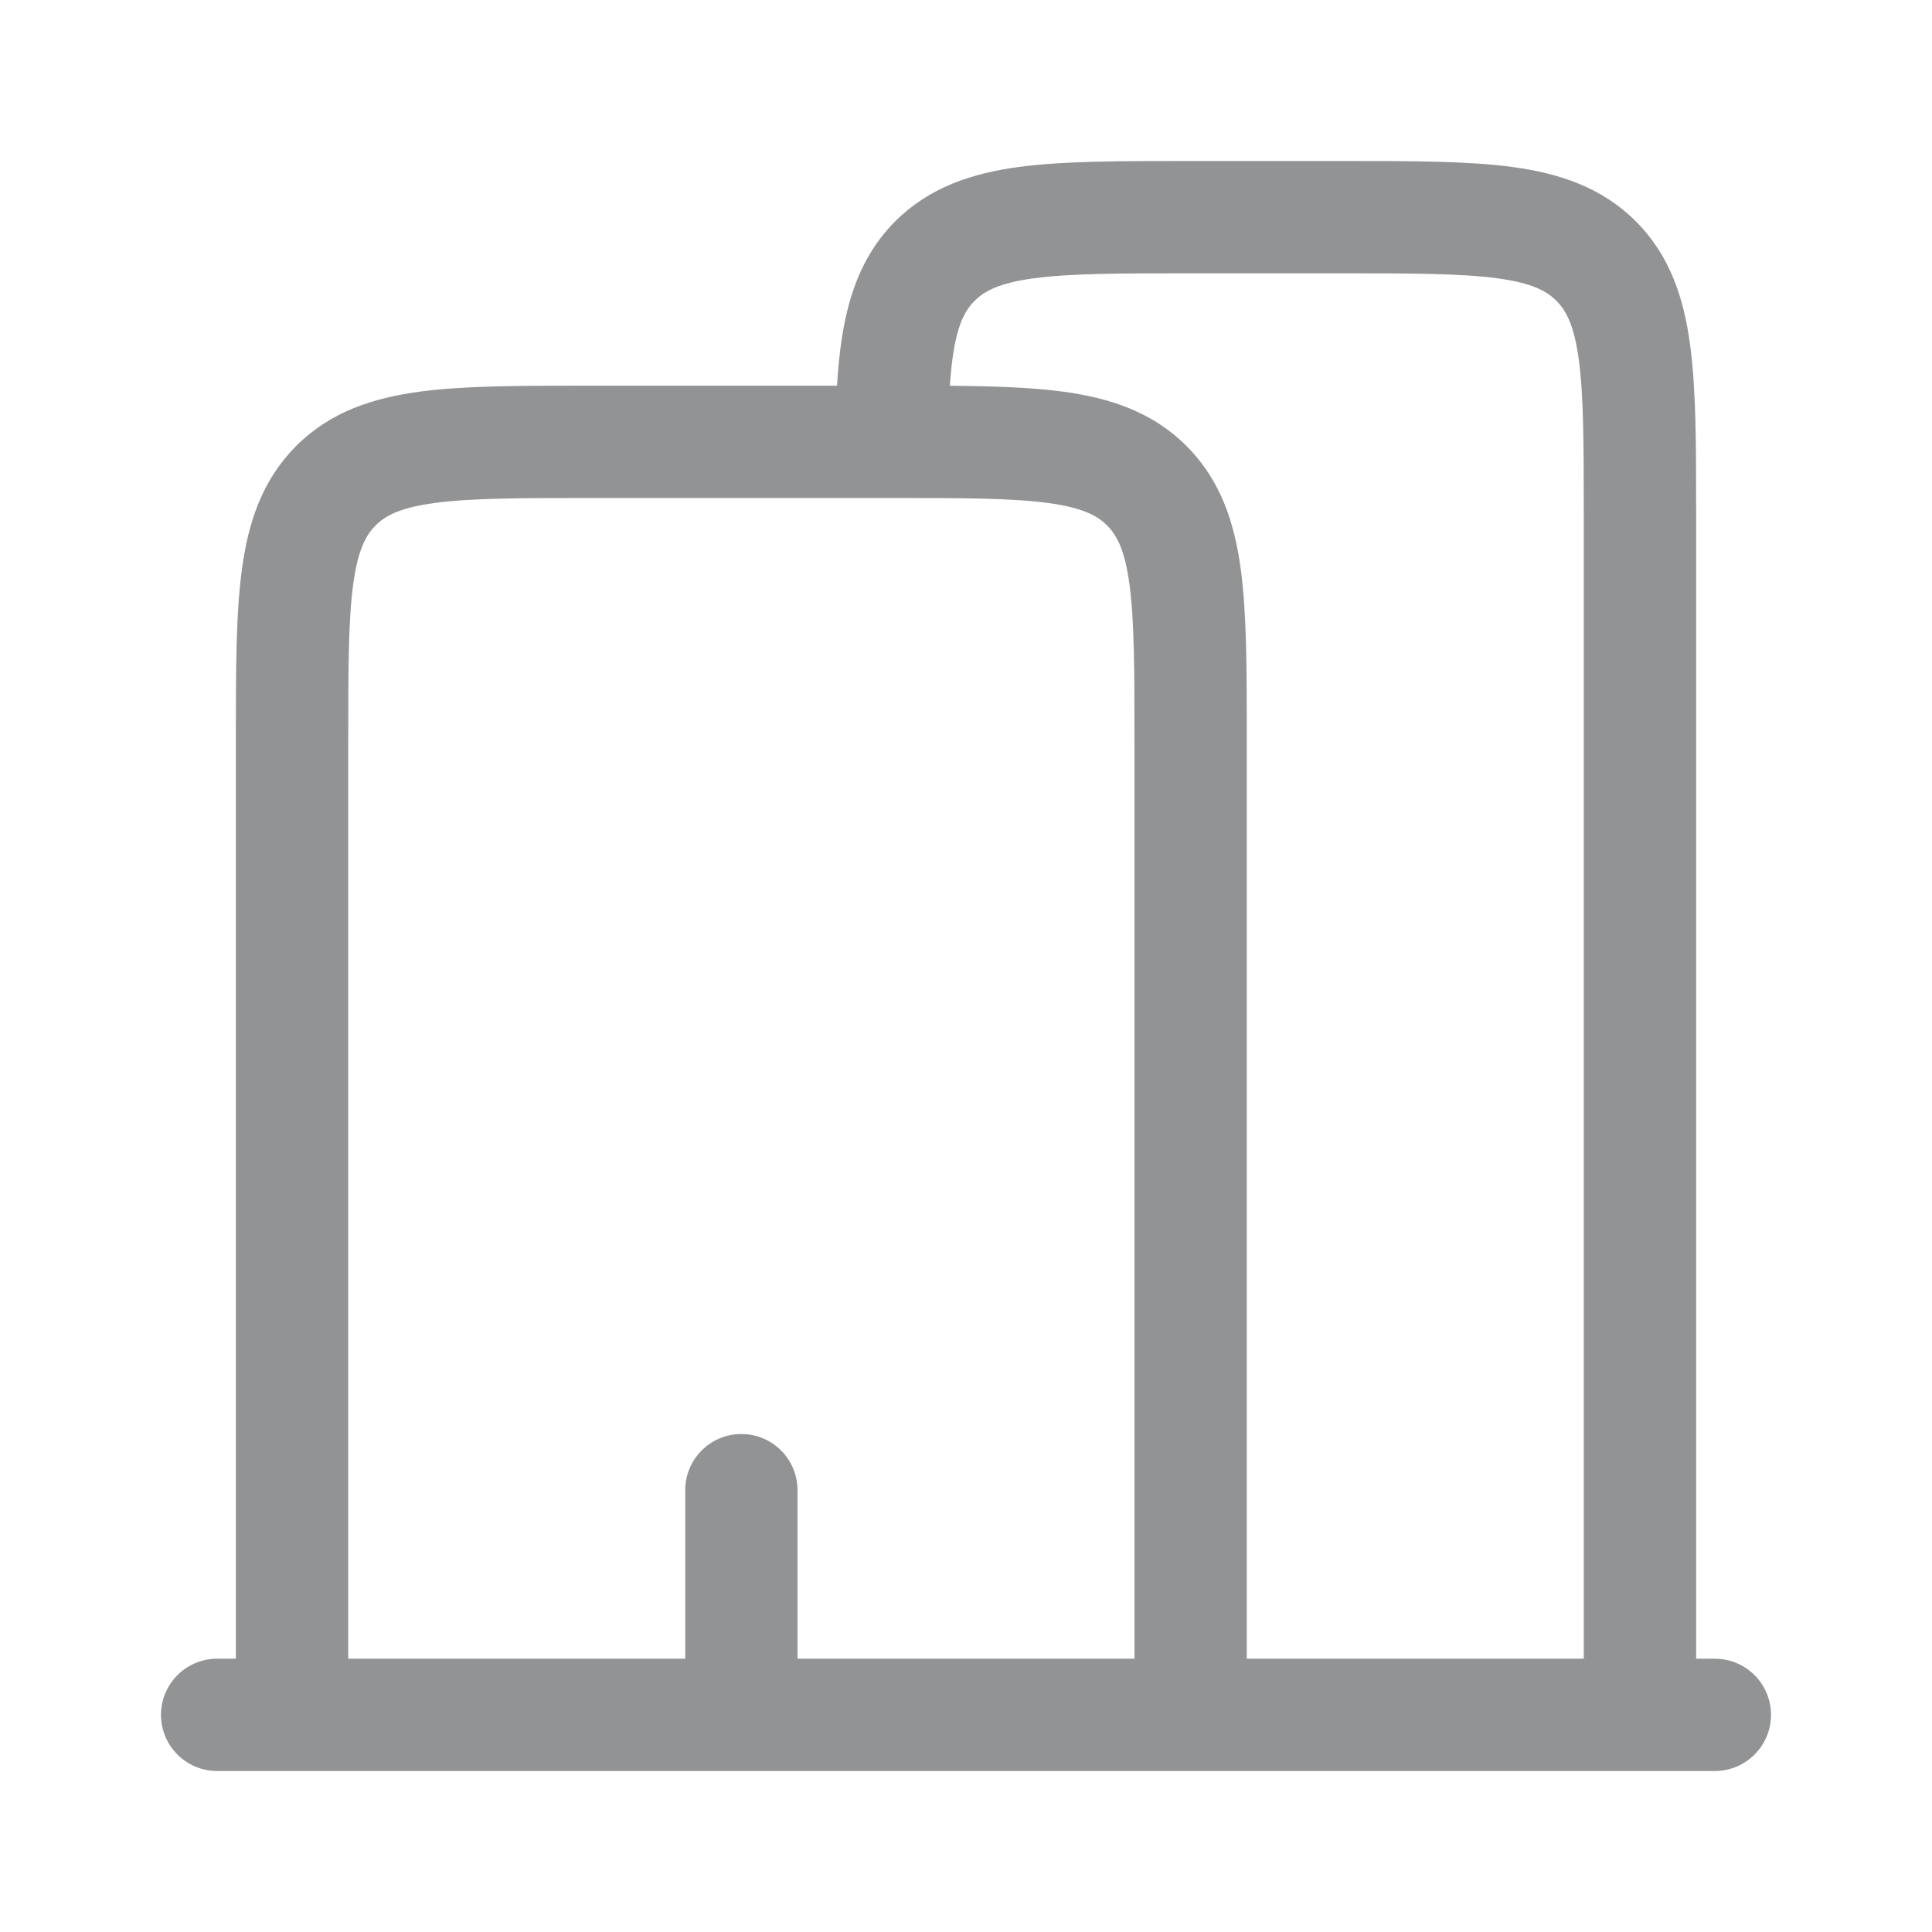 <svg width="24" height="24" viewBox="0 0 24 24" fill="none" xmlns="http://www.w3.org/2000/svg">
<path fill-rule="evenodd" clip-rule="evenodd" d="M14.742 2H16.7C17.535 2 18.232 2 18.786 2.074C19.37 2.153 19.897 2.326 20.32 2.749C20.744 3.173 20.917 3.7 20.995 4.284C21.07 4.837 21.07 5.534 21.07 6.37V20.605H21.302C21.688 20.605 22 20.917 22 21.302C22 21.688 21.688 22 21.302 22H2.698C2.312 22 2 21.688 2 21.302C2 20.917 2.312 20.605 2.698 20.605H2.93L2.93 9.161C2.93 8.325 2.93 7.628 3.005 7.075C3.083 6.491 3.256 5.964 3.679 5.54C4.103 5.116 4.63 4.944 5.214 4.865C5.768 4.791 6.465 4.791 7.3 4.791L10.398 4.791C10.446 3.978 10.596 3.275 11.121 2.749C11.545 2.326 12.072 2.153 12.656 2.074C13.21 2 13.906 2 14.742 2ZM11.076 6.186H11.072H11.07H7.349C6.452 6.186 5.85 6.188 5.4 6.248C4.971 6.306 4.787 6.405 4.666 6.527C4.545 6.648 4.445 6.832 4.387 7.261C4.327 7.71 4.326 8.313 4.326 9.209V20.605H8.512V18.512C8.512 18.126 8.824 17.814 9.209 17.814C9.595 17.814 9.907 18.126 9.907 18.512V20.605H14.093V9.209C14.093 8.313 14.091 7.71 14.031 7.261C13.973 6.832 13.874 6.648 13.752 6.527C13.631 6.405 13.447 6.306 13.018 6.248C12.57 6.188 11.969 6.186 11.076 6.186ZM15.488 20.605L15.488 9.161C15.488 8.325 15.488 7.628 15.414 7.075C15.335 6.491 15.163 5.964 14.739 5.54C14.315 5.116 13.788 4.944 13.204 4.865C12.809 4.812 12.339 4.797 11.799 4.792C11.845 4.142 11.947 3.896 12.108 3.736C12.229 3.615 12.413 3.515 12.842 3.457C13.292 3.397 13.894 3.395 14.791 3.395H16.651C17.548 3.395 18.15 3.397 18.6 3.457C19.029 3.515 19.213 3.615 19.334 3.736C19.455 3.857 19.555 4.041 19.613 4.47C19.673 4.919 19.674 5.522 19.674 6.419V20.605H15.488Z" fill="#929394"/>
</svg>
